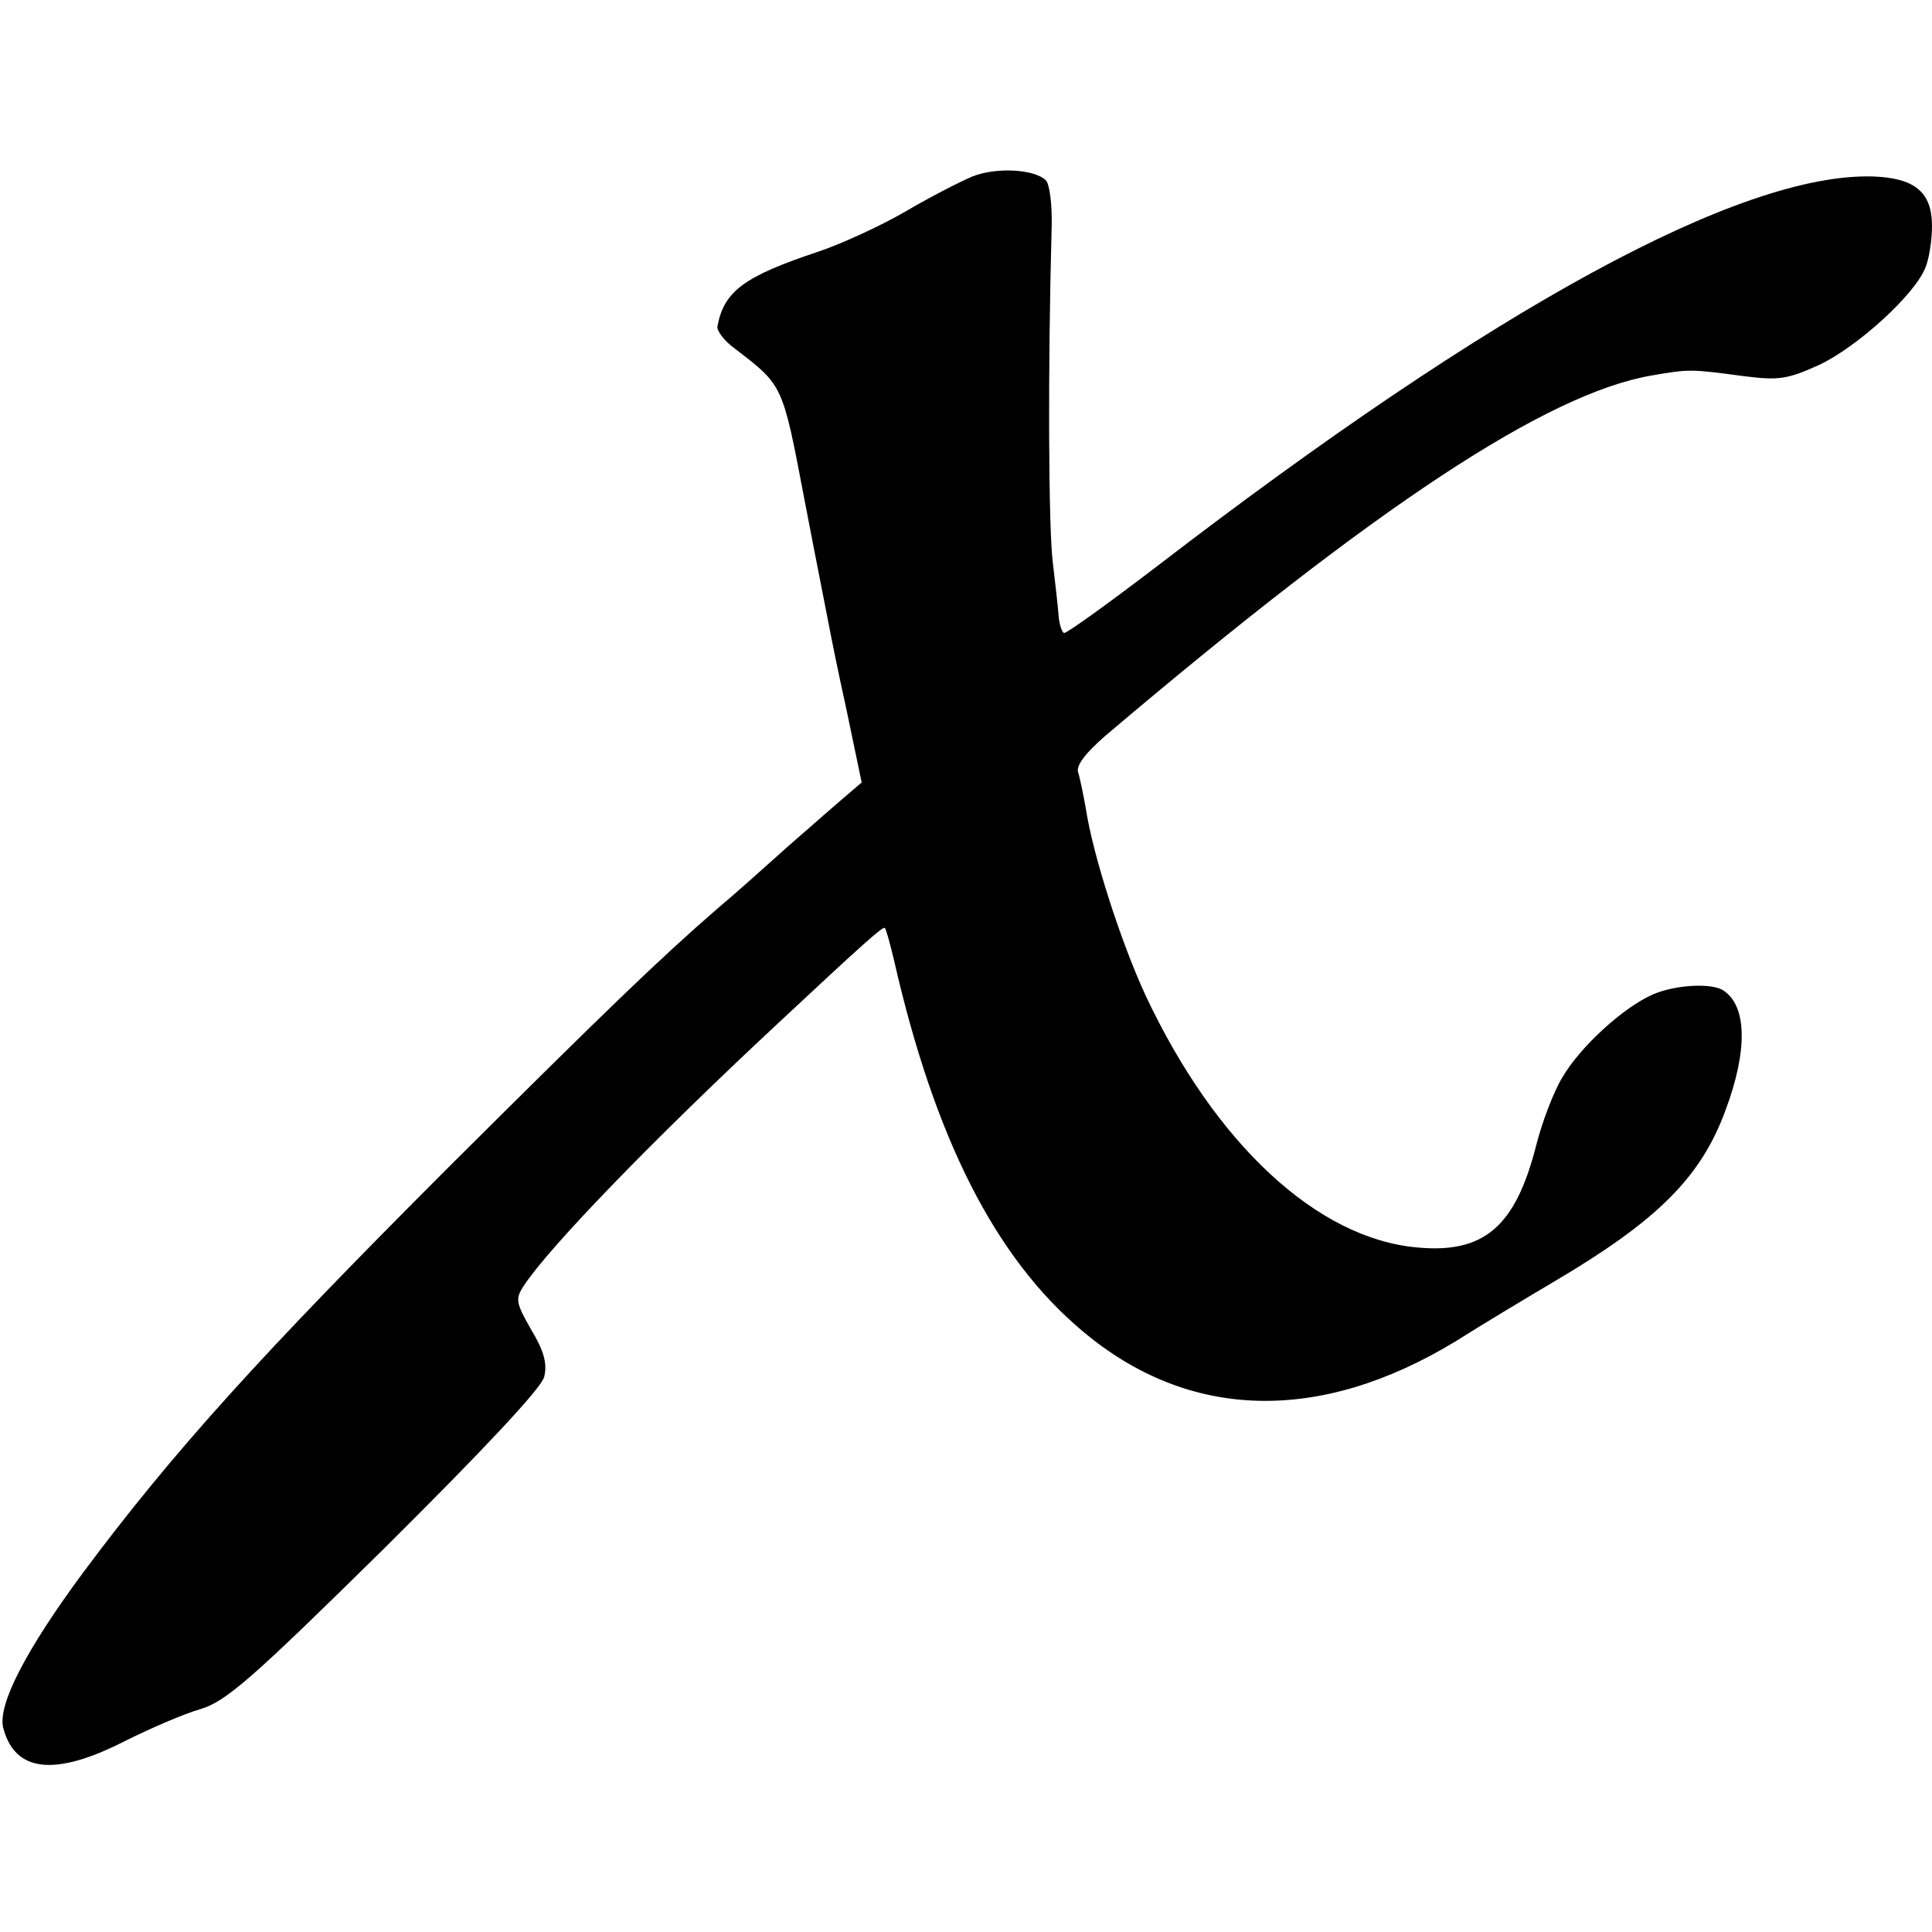 <?xml version="1.0" standalone="no"?>
<!DOCTYPE svg PUBLIC "-//W3C//DTD SVG 20010904//EN"
 "http://www.w3.org/TR/2001/REC-SVG-20010904/DTD/svg10.dtd">
<svg version="1.0" xmlns="http://www.w3.org/2000/svg"
 width="300pt" height="300pt" viewBox="0 0 300 300"
 preserveAspectRatio="xMidYMid meet">
<g transform="translate(0,300) scale(0.1,-0.1)"
fill="#000000" stroke="none">
<path d="M1510 2726 c-19 -8 -66 -32 -105 -55 -38 -22 -99 -50 -135 -62 -114
-38 -146 -61 -156 -116 -1 -7 11 -23 28 -35 74 -57 73 -54 107 -233 18 -94 35
-179 37 -190 2 -11 14 -72 28 -135 l24 -115 -21 -18 c-12 -10 -53 -46 -92 -80
-38 -34 -87 -78 -110 -97 -91 -79 -172 -157 -416 -400 -294 -294 -430 -444
-570 -632 -88 -119 -133 -205 -124 -241 18 -69 80 -76 188 -21 40 20 93 43
118 50 40 12 79 46 287 251 156 155 243 248 247 265 5 20 0 40 -20 73 -24 42
-25 48 -12 68 40 61 203 229 394 407 135 126 164 152 167 149 2 -2 8 -24 14
-49 63 -277 157 -463 293 -577 165 -139 368 -144 579 -16 41 26 111 68 155 94
159 94 226 161 264 264 35 93 34 163 -3 187 -18 12 -74 9 -109 -6 -46 -20
-113 -81 -141 -129 -14 -23 -32 -71 -41 -107 -32 -125 -81 -167 -185 -157
-155 14 -313 161 -421 391 -38 82 -82 218 -93 291 -4 22 -9 47 -12 56 -3 11
12 30 43 57 421 357 685 531 848 559 58 10 60 10 142 -1 55 -7 68 -5 117 17
60 28 150 110 166 152 6 15 10 43 10 64 0 53 -27 75 -93 77 -205 5 -587 -203
-1110 -605 -76 -58 -141 -105 -145 -104 -3 2 -7 13 -8 25 -1 13 -5 50 -9 83
-7 51 -8 301 -2 522 1 34 -3 67 -9 73 -17 17 -76 21 -114 6z"/>
</g>
</svg>
